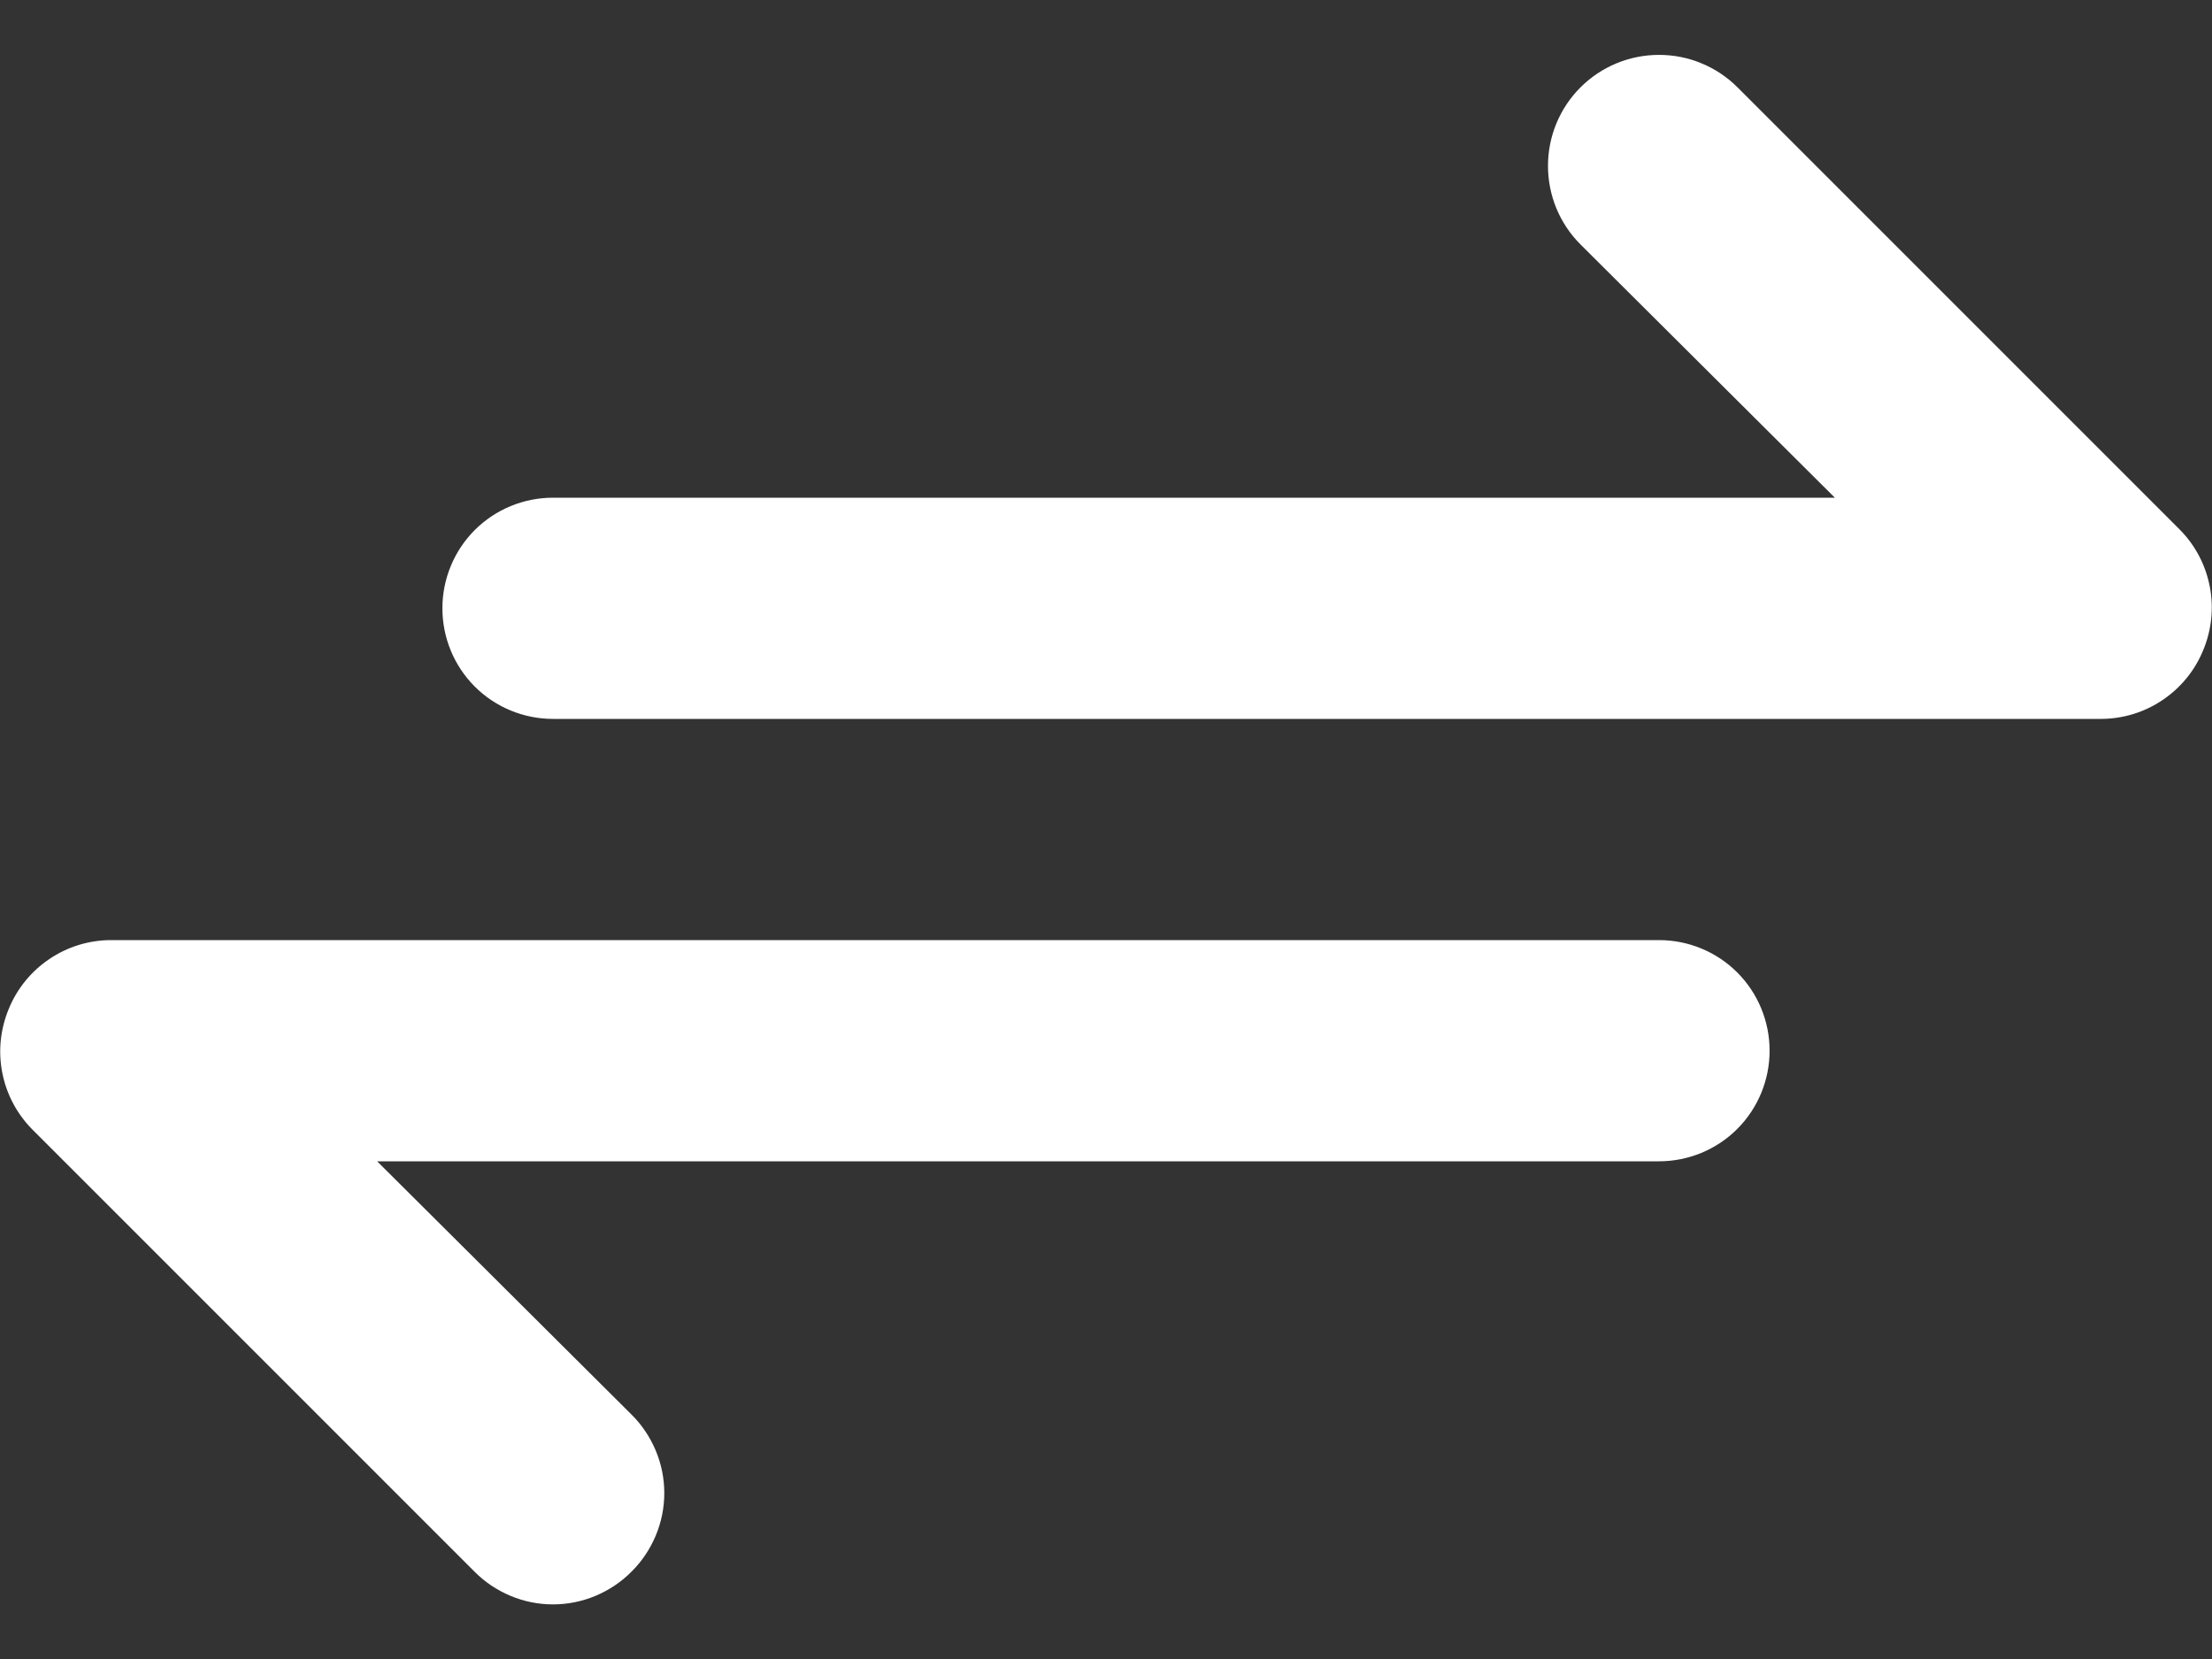 <svg width="16" height="12" viewBox="0 0 16 12" fill="none" xmlns="http://www.w3.org/2000/svg">
    <rect x="0" y="0" width="16" height="12" fill="#333333" stroke="none"/>
    <path
        d="M15.768 3.832L12.568 0.632C12.493 0.557 12.405 0.498 12.307 0.458C12.21 0.417 12.105 0.397 12 0.397C11.787 0.397 11.583 0.481 11.432 0.632C11.281 0.783 11.197 0.987 11.197 1.2C11.197 1.413 11.281 1.617 11.432 1.768L13.272 3.6H4C3.788 3.6 3.584 3.684 3.434 3.834C3.284 3.984 3.2 4.188 3.2 4.4C3.2 4.612 3.284 4.816 3.434 4.966C3.584 5.116 3.788 5.2 4 5.2H15.2C15.358 5.199 15.512 5.152 15.643 5.063C15.774 4.975 15.876 4.85 15.936 4.704C15.997 4.558 16.014 4.398 15.984 4.243C15.954 4.087 15.879 3.944 15.768 3.832V3.832ZM12 6.8H0.8C0.642 6.801 0.488 6.848 0.357 6.937C0.226 7.025 0.124 7.15 0.064 7.296C0.003 7.442 -0.014 7.602 0.016 7.757C0.046 7.913 0.121 8.055 0.232 8.168L3.432 11.368C3.506 11.443 3.595 11.502 3.692 11.543C3.79 11.584 3.894 11.605 4 11.605C4.106 11.605 4.21 11.584 4.308 11.543C4.405 11.502 4.494 11.443 4.568 11.368C4.643 11.294 4.702 11.205 4.743 11.108C4.784 11.01 4.805 10.906 4.805 10.8C4.805 10.694 4.784 10.59 4.743 10.492C4.702 10.395 4.643 10.306 4.568 10.232L2.728 8.4H12C12.212 8.4 12.416 8.316 12.566 8.166C12.716 8.016 12.8 7.812 12.8 7.6C12.8 7.388 12.716 7.184 12.566 7.034C12.416 6.884 12.212 6.8 12 6.8Z"
        fill="white" />
</svg>
    